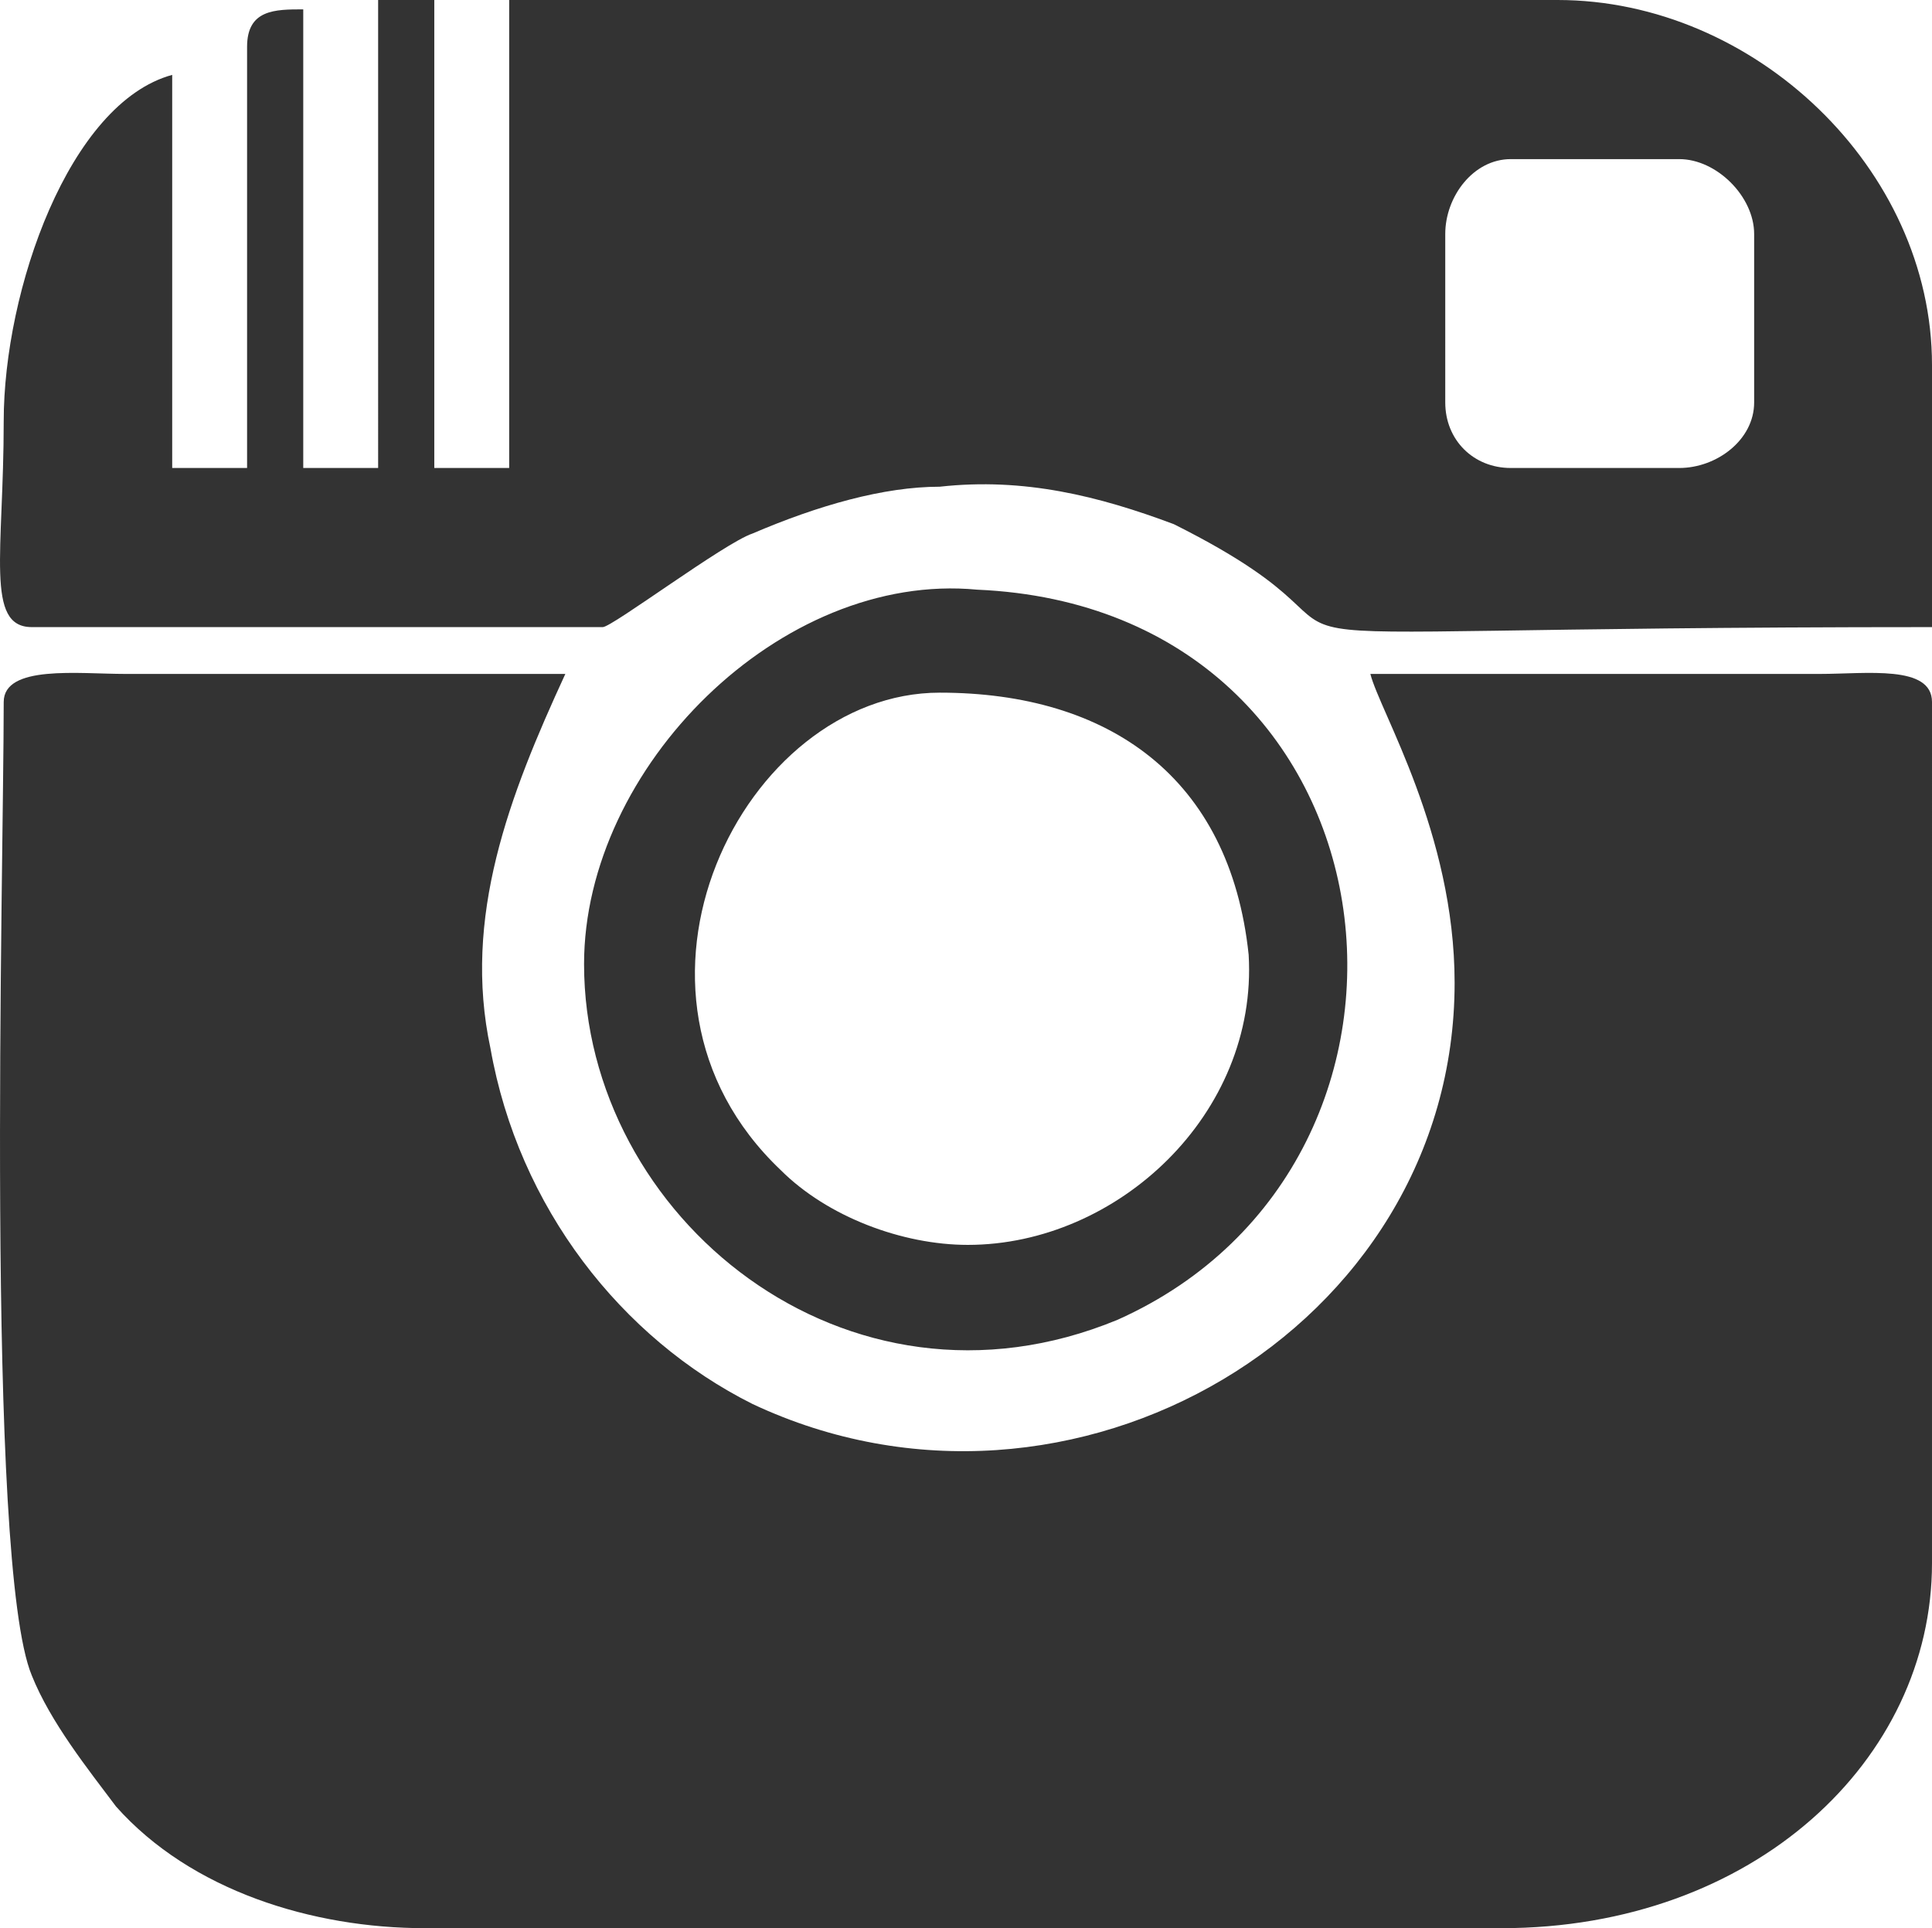 <?xml version="1.0" encoding="utf-8"?>
<!-- Generator: Adobe Illustrator 21.0.2, SVG Export Plug-In . SVG Version: 6.00 Build 0)  -->
<svg version="1.1" id="Слой_1" xmlns="http://www.w3.org/2000/svg" xmlns:xlink="http://www.w3.org/1999/xlink" x="0px" y="0px"
	 viewBox="0 0 68.731 68.599" style="enable-background:new 0 0 68.731 68.599;" xml:space="preserve">
<style type="text/css">
	.st0{fill:#333333;}
</style>
<path class="st0" d="M0.132,24.976c0,5.994-0.666,30.637,0.999,34.633
	c0.666,1.665,1.998,3.33,2.997,4.662c2.664,2.997,6.993,4.329,10.989,4.329
	h38.296c8.991,0,15.318-5.994,15.318-12.987V24.976
	c0-1.332-2.331-0.999-3.996-0.999H48.751c0.333,1.332,2.997,5.661,2.997,10.989
	c0,12.321-13.653,20.313-24.976,14.985c-4.662-2.331-8.325-6.993-9.324-12.654
	c-0.999-4.662,0.666-8.991,2.664-13.32H4.461
	C2.796,23.977,0.132,23.644,0.132,24.976z M34.431,44.29
	c-2.331,0-4.995-0.999-6.66-2.664c-6.66-6.327-1.332-16.983,5.661-16.983
	c5.994,0,10.323,2.997,10.989,9.324C44.755,39.628,39.759,44.29,34.431,44.29z
	 M20.778,34.3c0,8.991,9.324,16.65,18.981,12.654
	c12.654-5.661,10.323-25.309-4.995-25.975
	C27.771,20.313,20.778,27.307,20.778,34.3z M13.452,16.65h-2.664V0.333
	c-0.999,0-1.998,0-1.998,1.332v14.985H6.126V2.664
	C2.463,3.663,0.132,10.323,0.132,14.985s-0.666,7.326,0.999,7.326h20.313
	c0.333,0,4.329-2.997,5.328-3.33c2.331-0.999,4.662-1.665,6.66-1.665
	c2.997-0.333,5.661,0.333,8.325,1.332c9.99,4.995-3.33,3.663,26.974,3.663
	V12.987C68.731,5.994,62.404,0,55.411,0H18.114v16.65h-2.664V0h-1.998V16.65z
	 M53.746,5.661h5.994c1.332,0,2.664,1.332,2.664,2.664v5.994
	c0,1.332-1.332,2.331-2.664,2.331h-5.994c-1.332,0-2.331-0.999-2.331-2.331V8.325
	C51.415,6.993,52.414,5.661,53.746,5.661z"/>
</svg>
